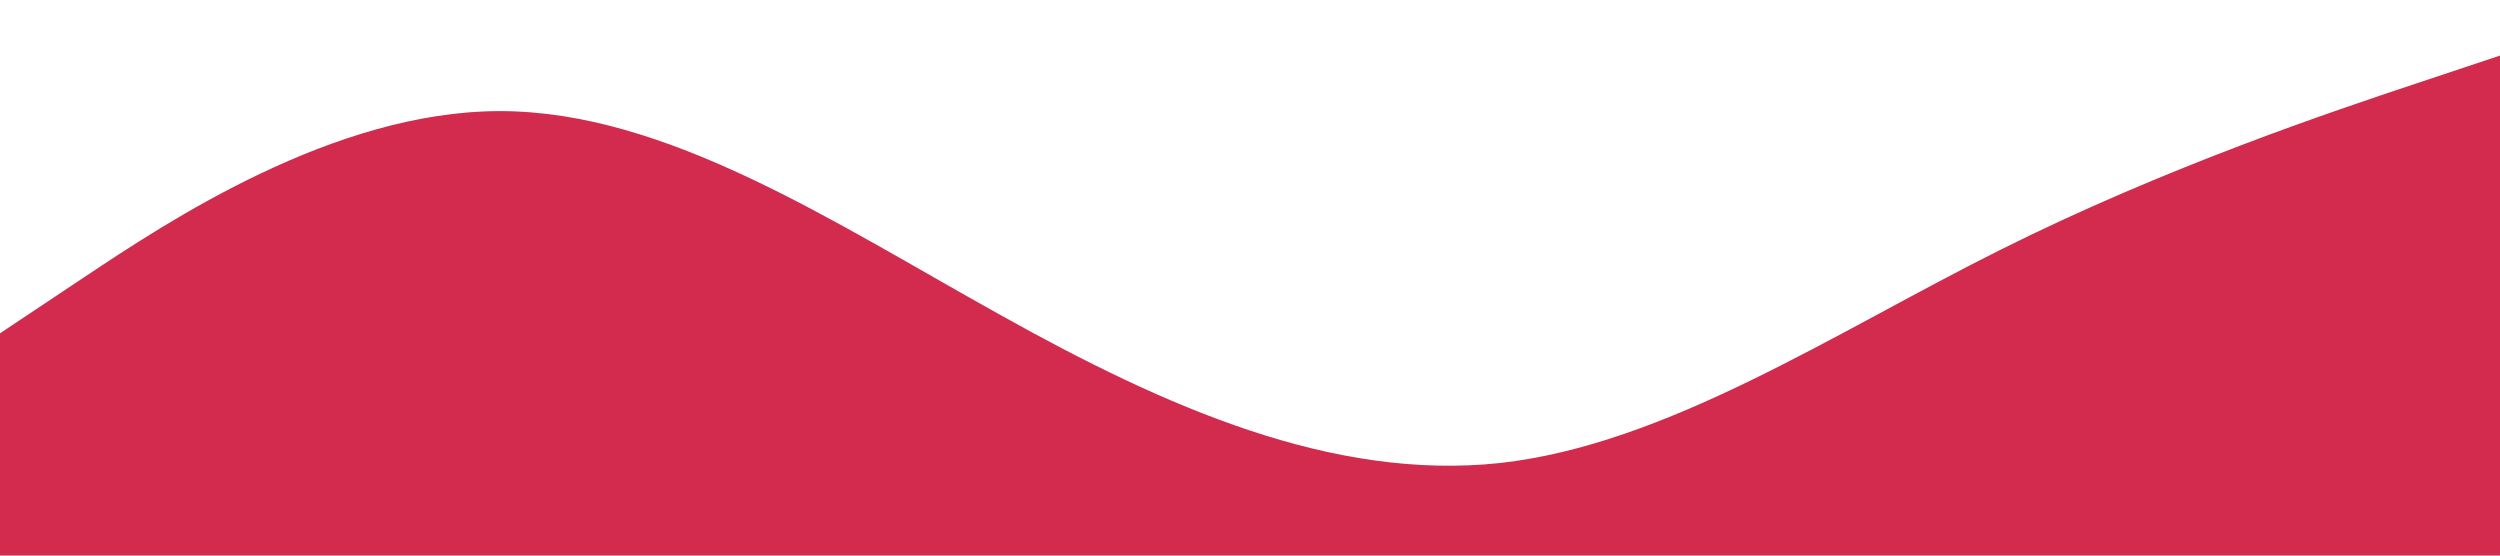 <?xml version="1.0" standalone="no"?><svg xmlns="http://www.w3.org/2000/svg" viewBox="0 0 1440 320"><path fill="#d22b4d" fill-opacity="1" d="M0,192L48,160C96,128,192,64,288,64C384,64,480,128,576,181.3C672,235,768,277,864,266.7C960,256,1056,192,1152,144C1248,96,1344,64,1392,48L1440,32L1440,320L1392,320C1344,320,1248,320,1152,320C1056,320,960,320,864,320C768,320,672,320,576,320C480,320,384,320,288,320C192,320,96,320,48,320L0,320Z"></path></svg>